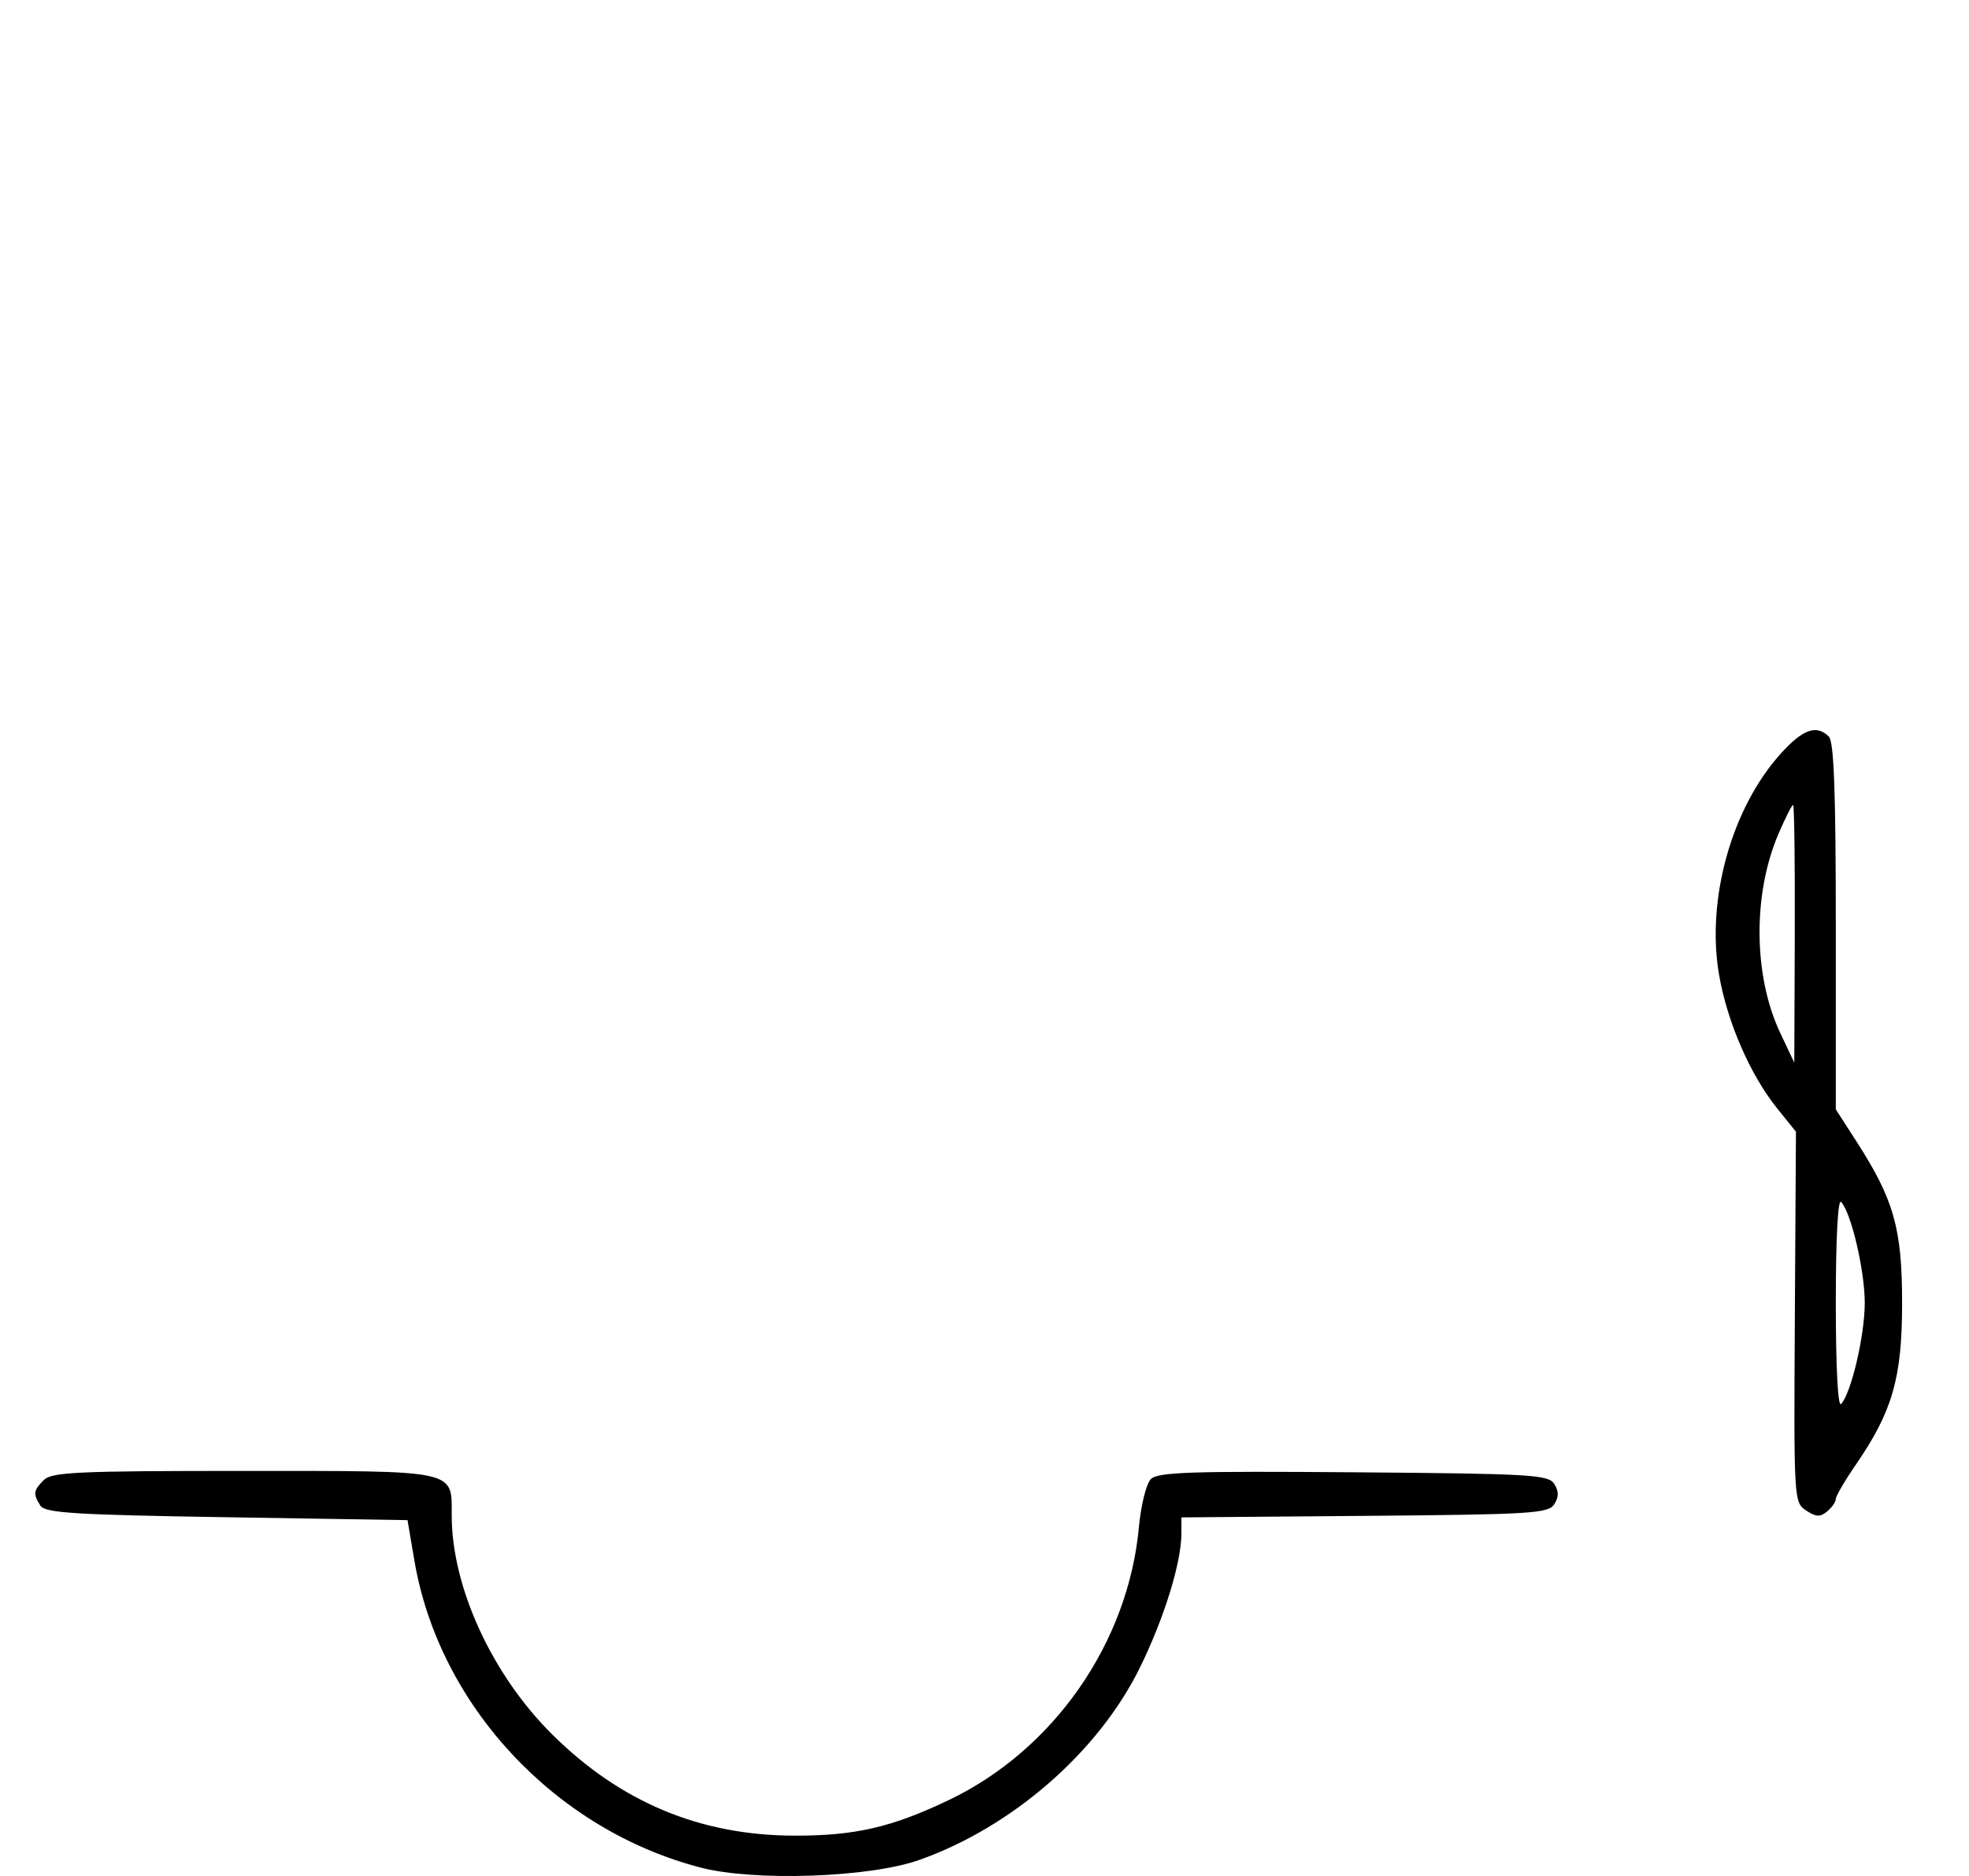 <svg xmlns="http://www.w3.org/2000/svg" width="340" height="324" viewBox="0 0 340 324" version="1.1">
	<path d="M 307.505 130.127 C 299.027 139.511, 294.615 155.263, 296.828 168.250 C 298.227 176.458, 302.209 185.615, 306.923 191.461 L 310.117 195.423 309.928 227.419 C 309.741 259.062, 309.763 259.430, 311.870 260.830 C 313.580 261.965, 314.297 261.999, 315.500 261 C 316.325 260.315, 317 259.349, 317 258.853 C 317 258.358, 318.546 255.705, 320.435 252.959 C 326.792 243.716, 328.449 237.937, 328.449 225 C 328.449 212.128, 327.037 207.147, 320.522 197.034 L 317 191.567 317 159.984 C 317 136.752, 316.683 128.083, 315.800 127.200 C 313.675 125.075, 311.317 125.906, 307.505 130.127 M 307.116 143.953 C 302.625 154.393, 302.752 168.545, 307.425 178.415 L 309.833 183.500 309.917 161.250 C 309.962 149.012, 309.830 139, 309.623 139 C 309.416 139, 308.288 141.229, 307.116 143.953 M 317 225 C 317 236.072, 317.362 243.022, 317.909 242.450 C 319.648 240.633, 322 230.602, 322 225 C 322 219.398, 319.648 209.367, 317.909 207.550 C 317.362 206.978, 317 213.928, 317 225 M 7.571 255.571 C 5.756 257.387, 5.681 257.947, 6.978 260 C 7.775 261.263, 12.859 261.579, 39.146 262 L 70.368 262.500 71.559 269.500 C 75.817 294.510, 95.845 315.980, 121 322.501 C 130.280 324.907, 150.088 324.226, 158.667 321.206 C 174.760 315.540, 189.718 302.502, 196.861 287.913 C 201.053 279.351, 204 269.812, 204 264.804 L 204 262.028 235.641 261.764 C 264.518 261.523, 267.379 261.347, 268.386 259.750 C 269.191 258.474, 269.191 257.526, 268.386 256.250 C 267.377 254.649, 264.428 254.478, 233.726 254.237 C 205.668 254.017, 199.934 254.209, 198.736 255.407 C 197.933 256.210, 197.020 259.875, 196.661 263.734 C 194.803 283.732, 181.928 302.202, 163.820 310.847 C 153.980 315.545, 147.649 317.005, 137.201 316.985 C 120.914 316.954, 107.197 311.231, 95.388 299.541 C 84.960 289.217, 78 274.061, 78 261.677 C 78 253.737, 79.233 254, 42 254 C 13.463 254, 8.936 254.207, 7.571 255.571 " stroke="none" fill="black" fill-rule="evenodd"/>
</svg>